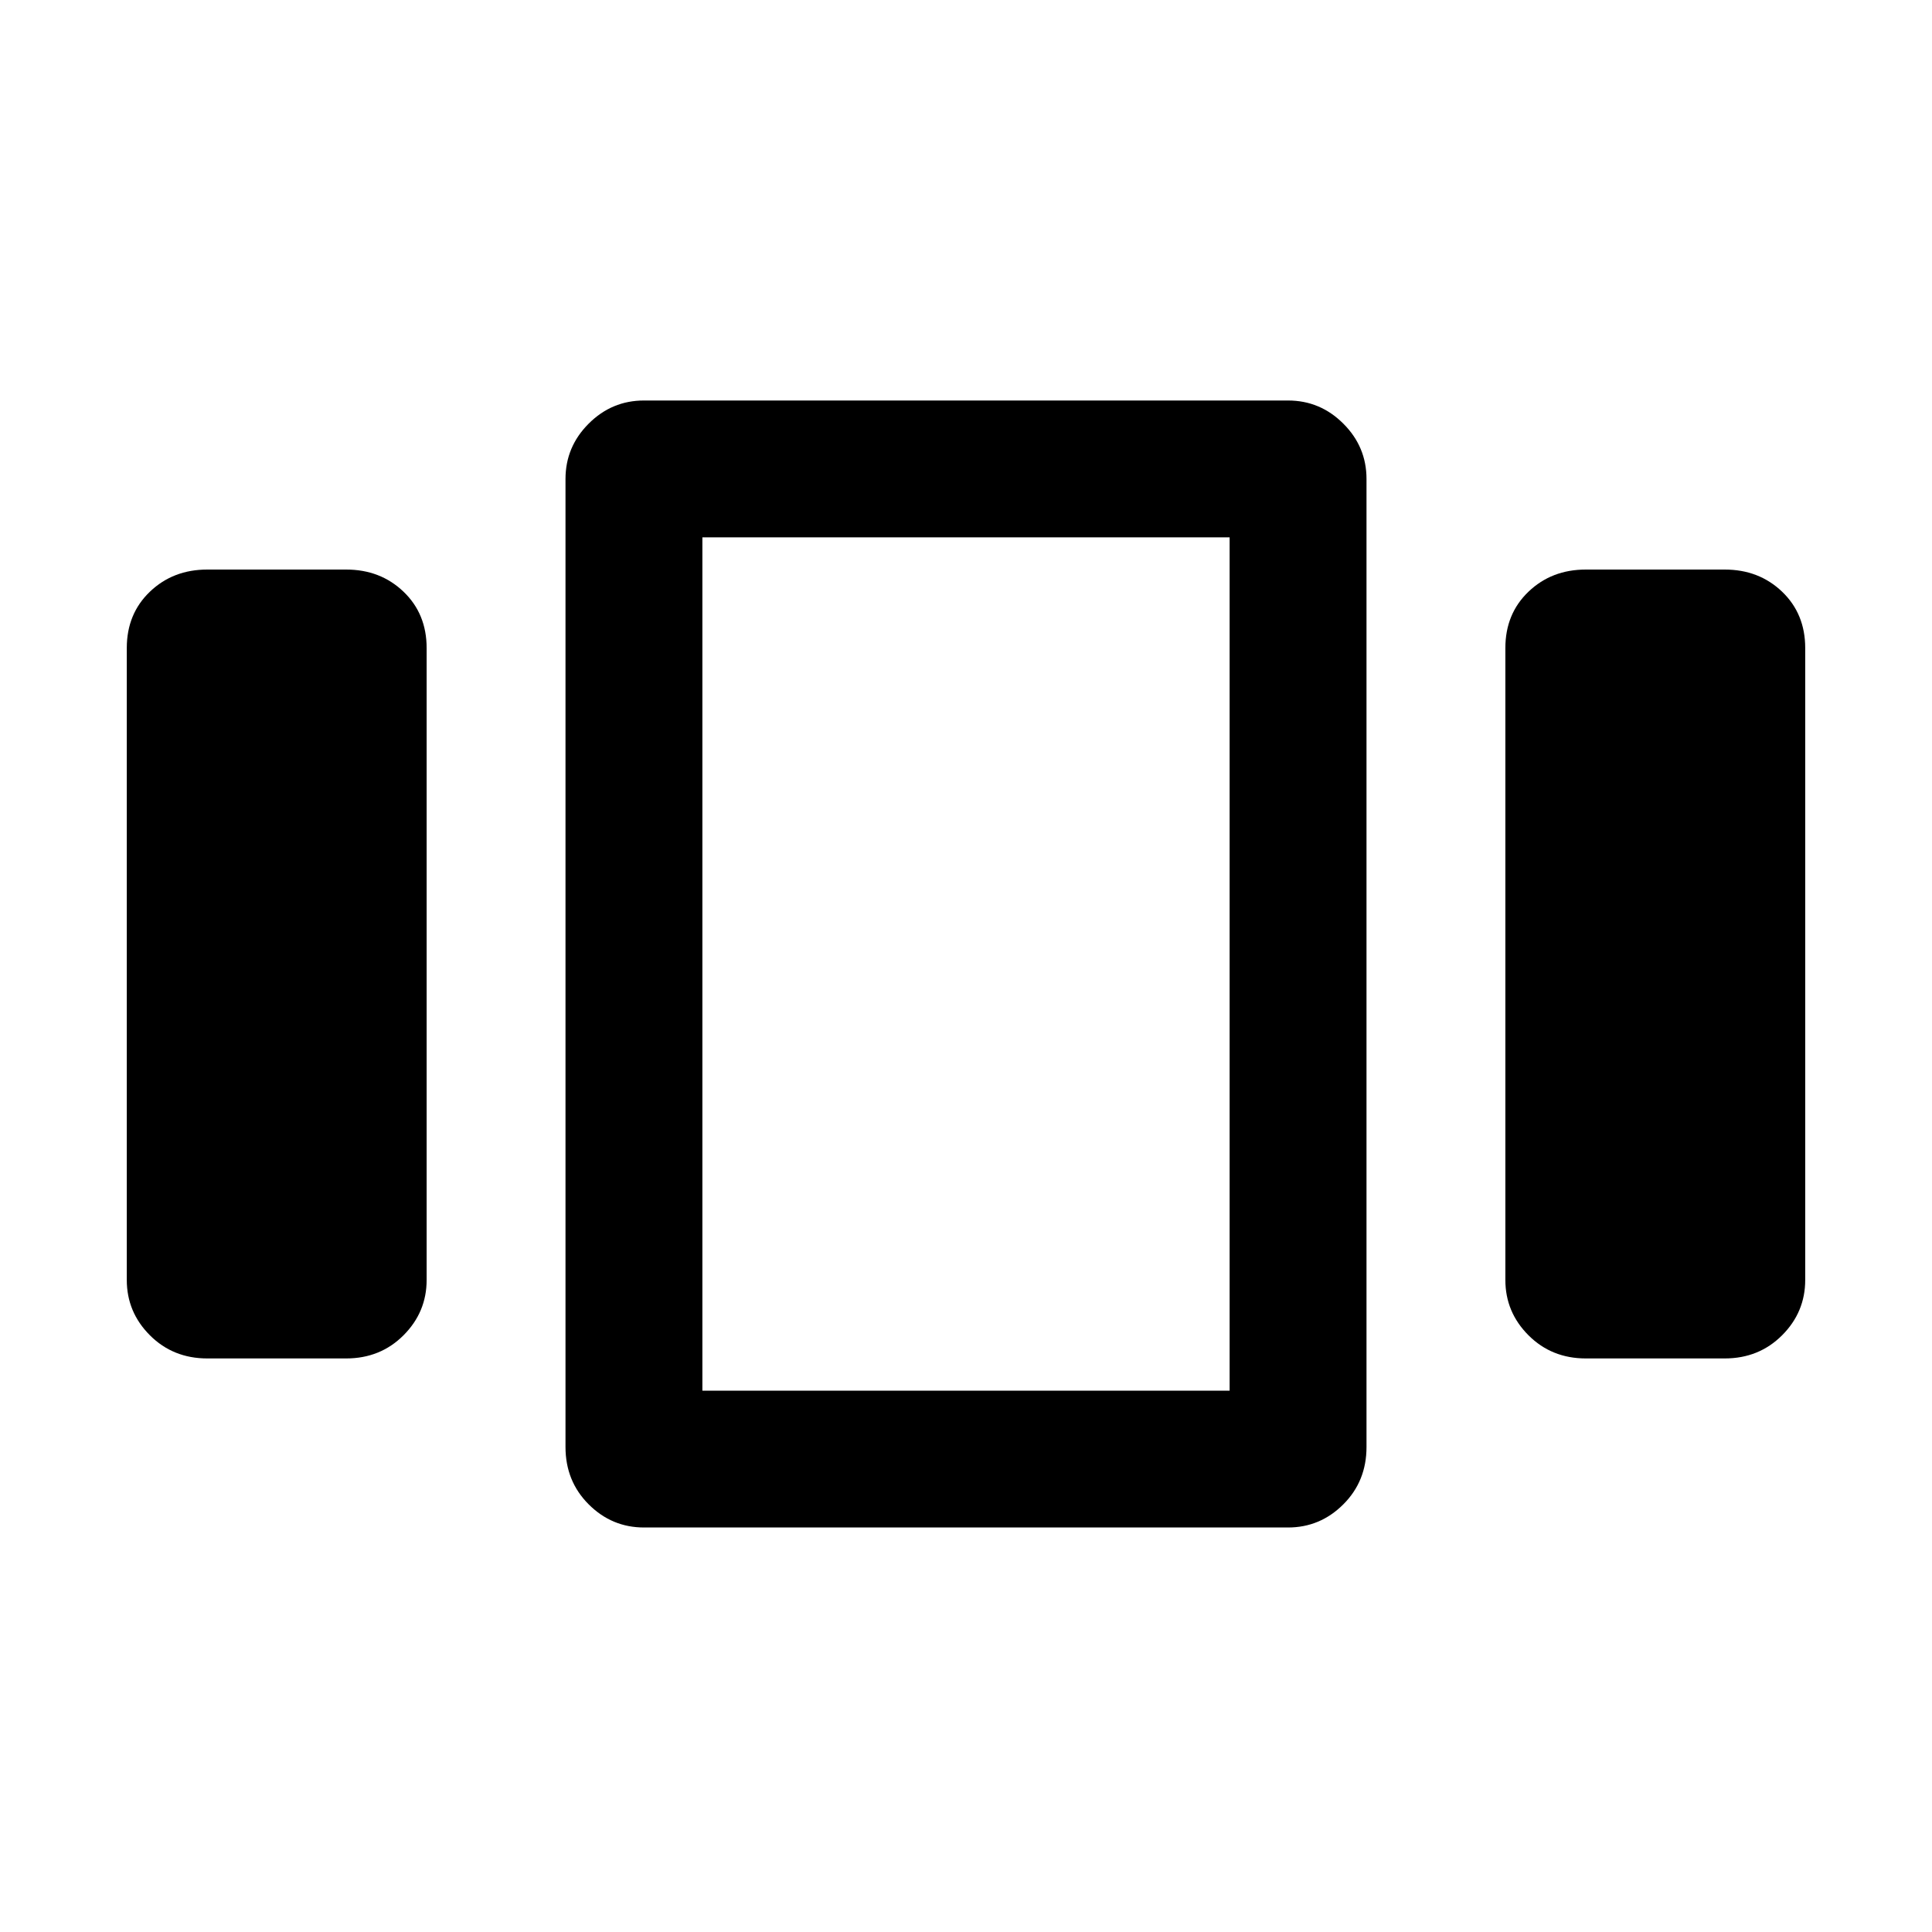 <svg xmlns="http://www.w3.org/2000/svg" height="40" width="40"><path d="M4.292 28.125q-.709 0-1.188-.479T2.625 26.5V13.417q0-.709.479-1.167.479-.458 1.188-.458h2.875q.708 0 1.187.458.479.458.479 1.167V26.5q0 .667-.479 1.146-.479.479-1.187.479Zm9.041 3.5q-.666 0-1.145-.479-.48-.479-.48-1.188V9.917q0-.667.48-1.146.479-.479 1.145-.479h13.334q.666 0 1.145.479.48.479.48 1.146v20.041q0 .709-.48 1.188-.479.479-1.145.479Zm1.209-20.5v17.667Zm18.291 17q-.708 0-1.187-.479-.479-.479-.479-1.146V13.417q0-.709.479-1.167.479-.458 1.187-.458h2.875q.709 0 1.188.458t.479 1.167V26.5q0 .667-.479 1.146-.479.479-1.188.479Zm-18.291-17v17.667h10.916V11.125Z"/></svg>